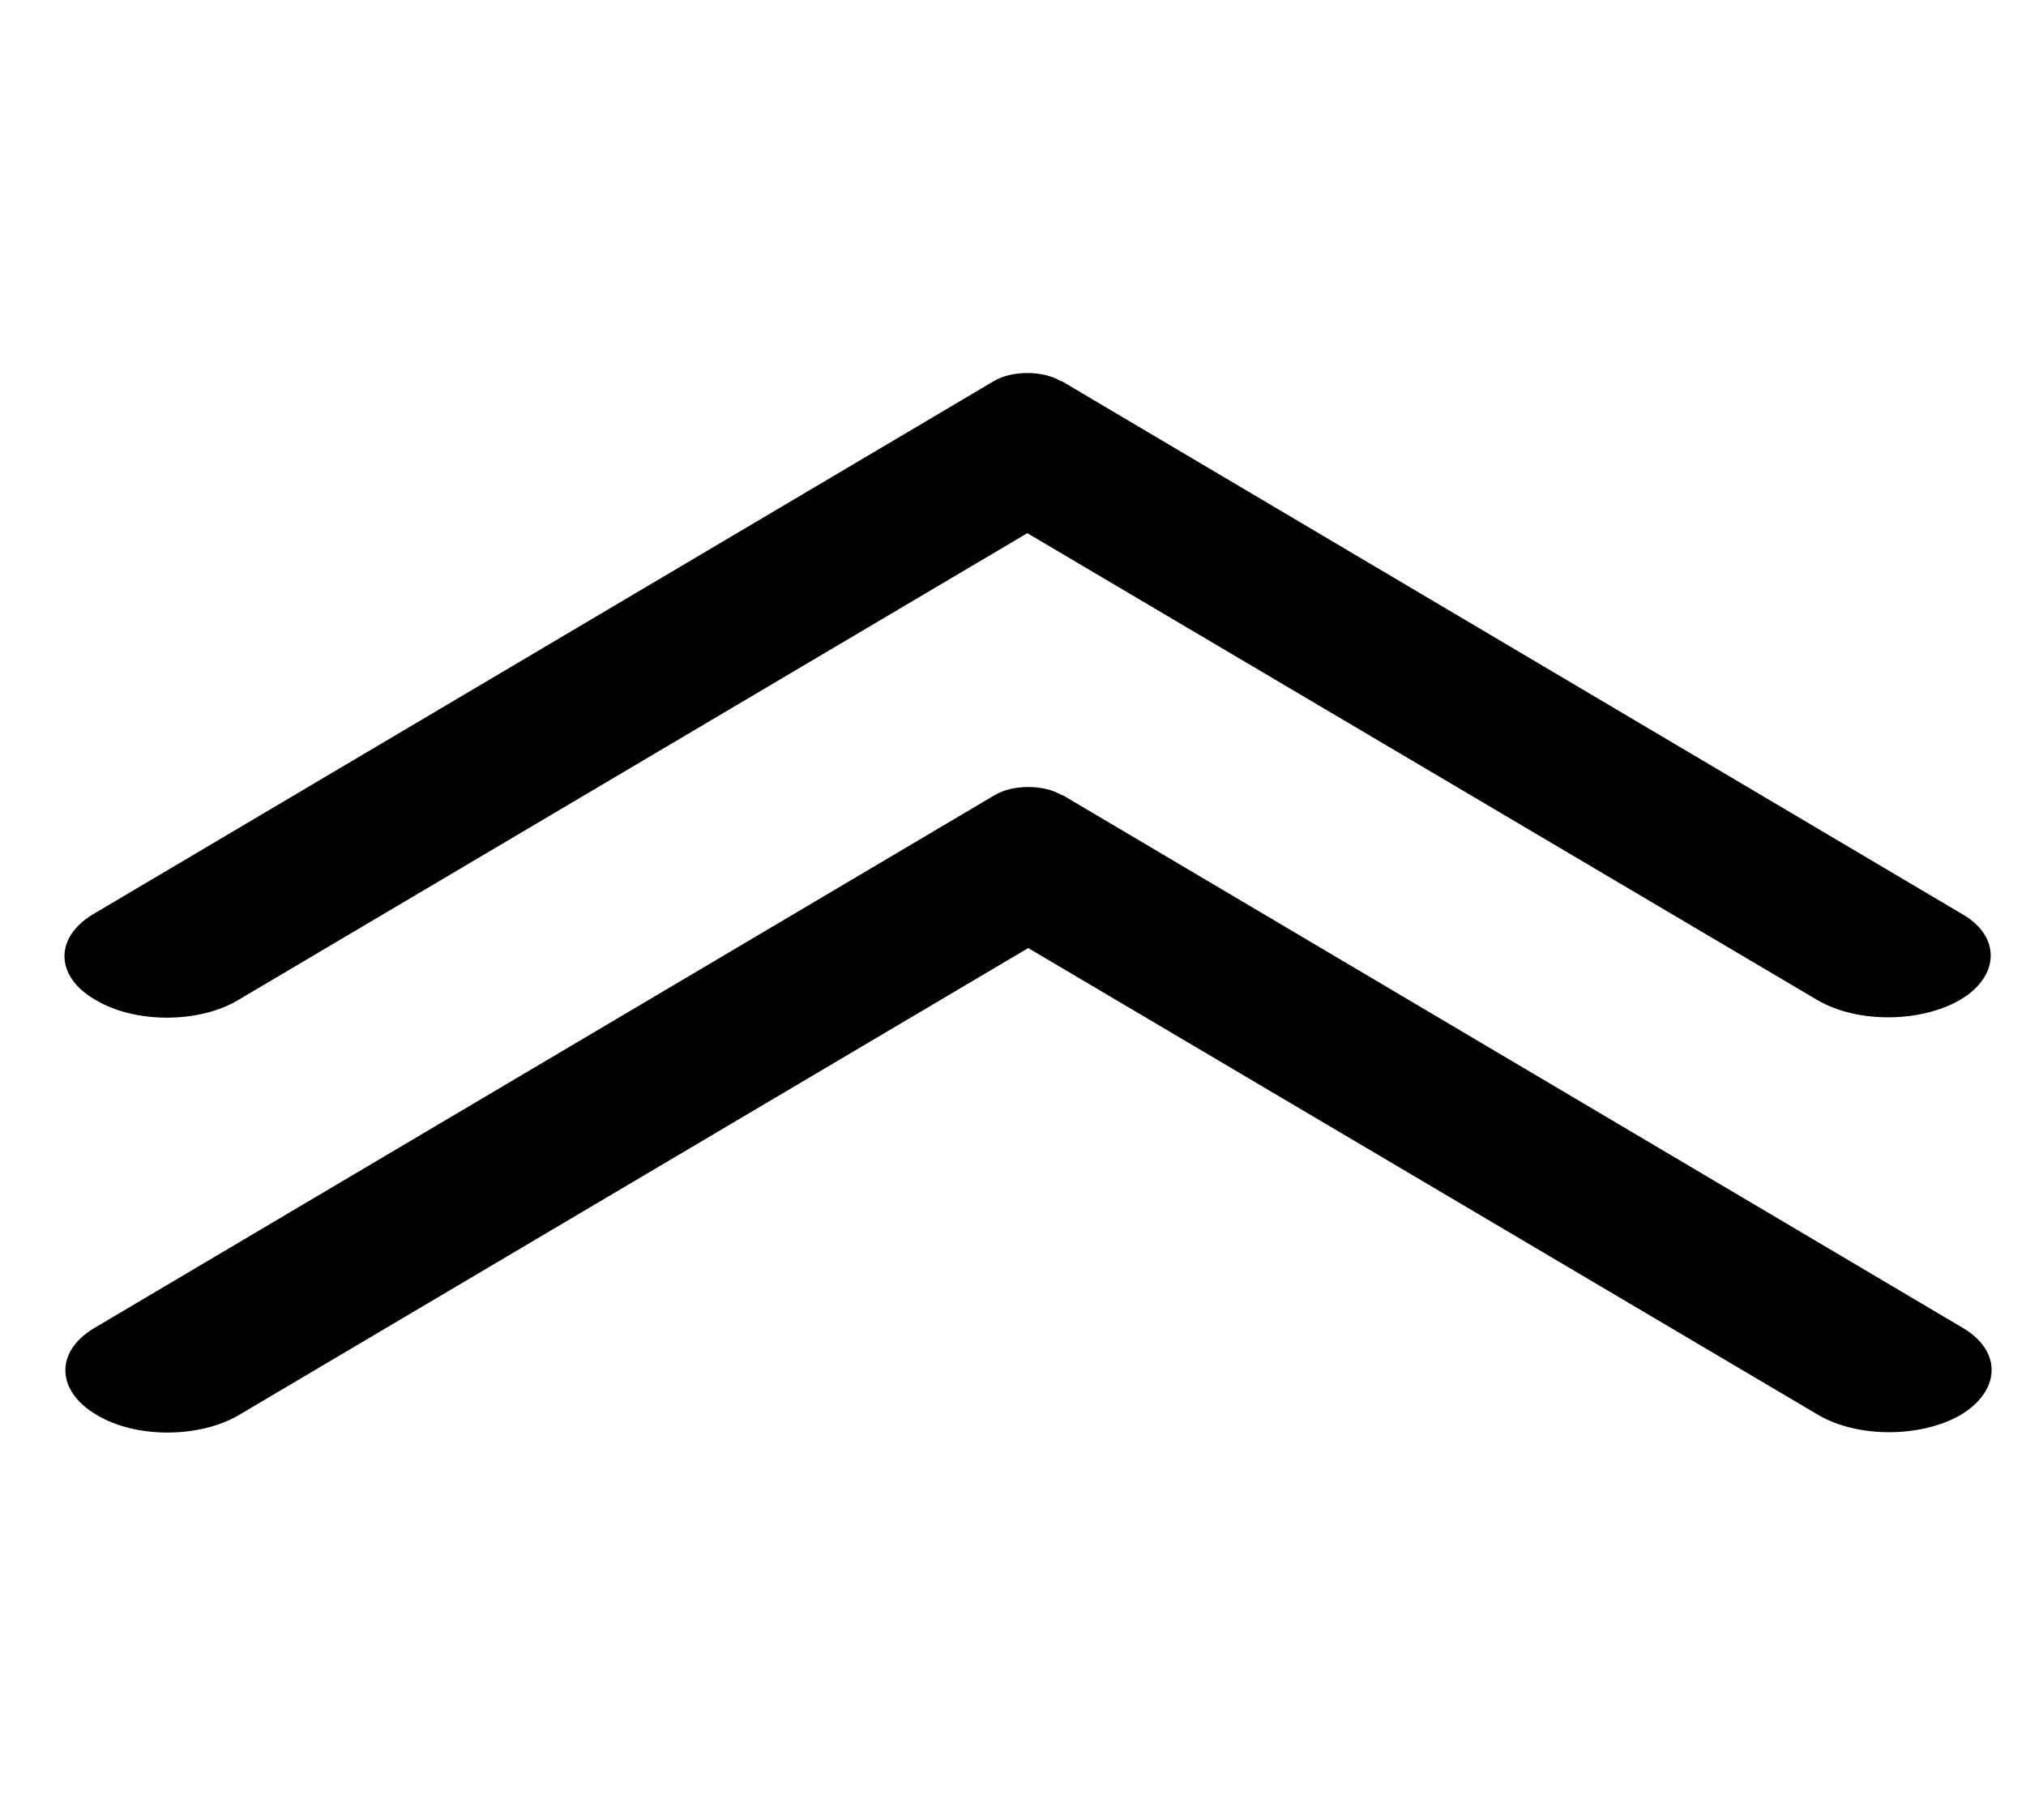 <?xml version="1.0" standalone="no"?><!DOCTYPE svg PUBLIC "-//W3C//DTD SVG 1.1//EN" "http://www.w3.org/Graphics/SVG/1.1/DTD/svg11.dtd"><svg t="1573834314308" class="icon" viewBox="0 0 1140 1024" version="1.1" xmlns="http://www.w3.org/2000/svg" p-id="27848" xmlns:xlink="http://www.w3.org/1999/xlink" width="222.656" height="200"><defs><style type="text/css"></style></defs><path d="M596.992 214.528c-5.12-3.072-11.776-4.608-18.944-4.608-7.168 0-13.824 1.536-18.944 4.608h37.888z m-37.888 0L52.224 514.56c-22.016 13.312-20.992 35.328 1.536 48.128 22.016 13.312 58.368 13.312 80.384 0l443.904-262.656 444.416 262.656c22.528 13.312 58.368 12.8 80.384 0s23.552-35.328 1.536-48.128l-506.88-300.032h-38.4" p-id="27849"></path><path d="M597.504 447.488c-5.12-3.072-11.776-4.608-18.944-4.608-7.168 0-13.824 1.536-18.944 4.608h37.888z m-37.888 0L52.736 747.52c-22.016 13.312-20.992 35.328 1.536 48.64 22.016 13.312 57.856 13.312 80.384 0L578.56 533.504l444.416 262.656c22.528 13.312 58.368 12.8 80.384 0 22.016-13.312 23.552-35.328 1.536-48.64l-506.88-300.032h-38.4" p-id="27850"></path></svg>